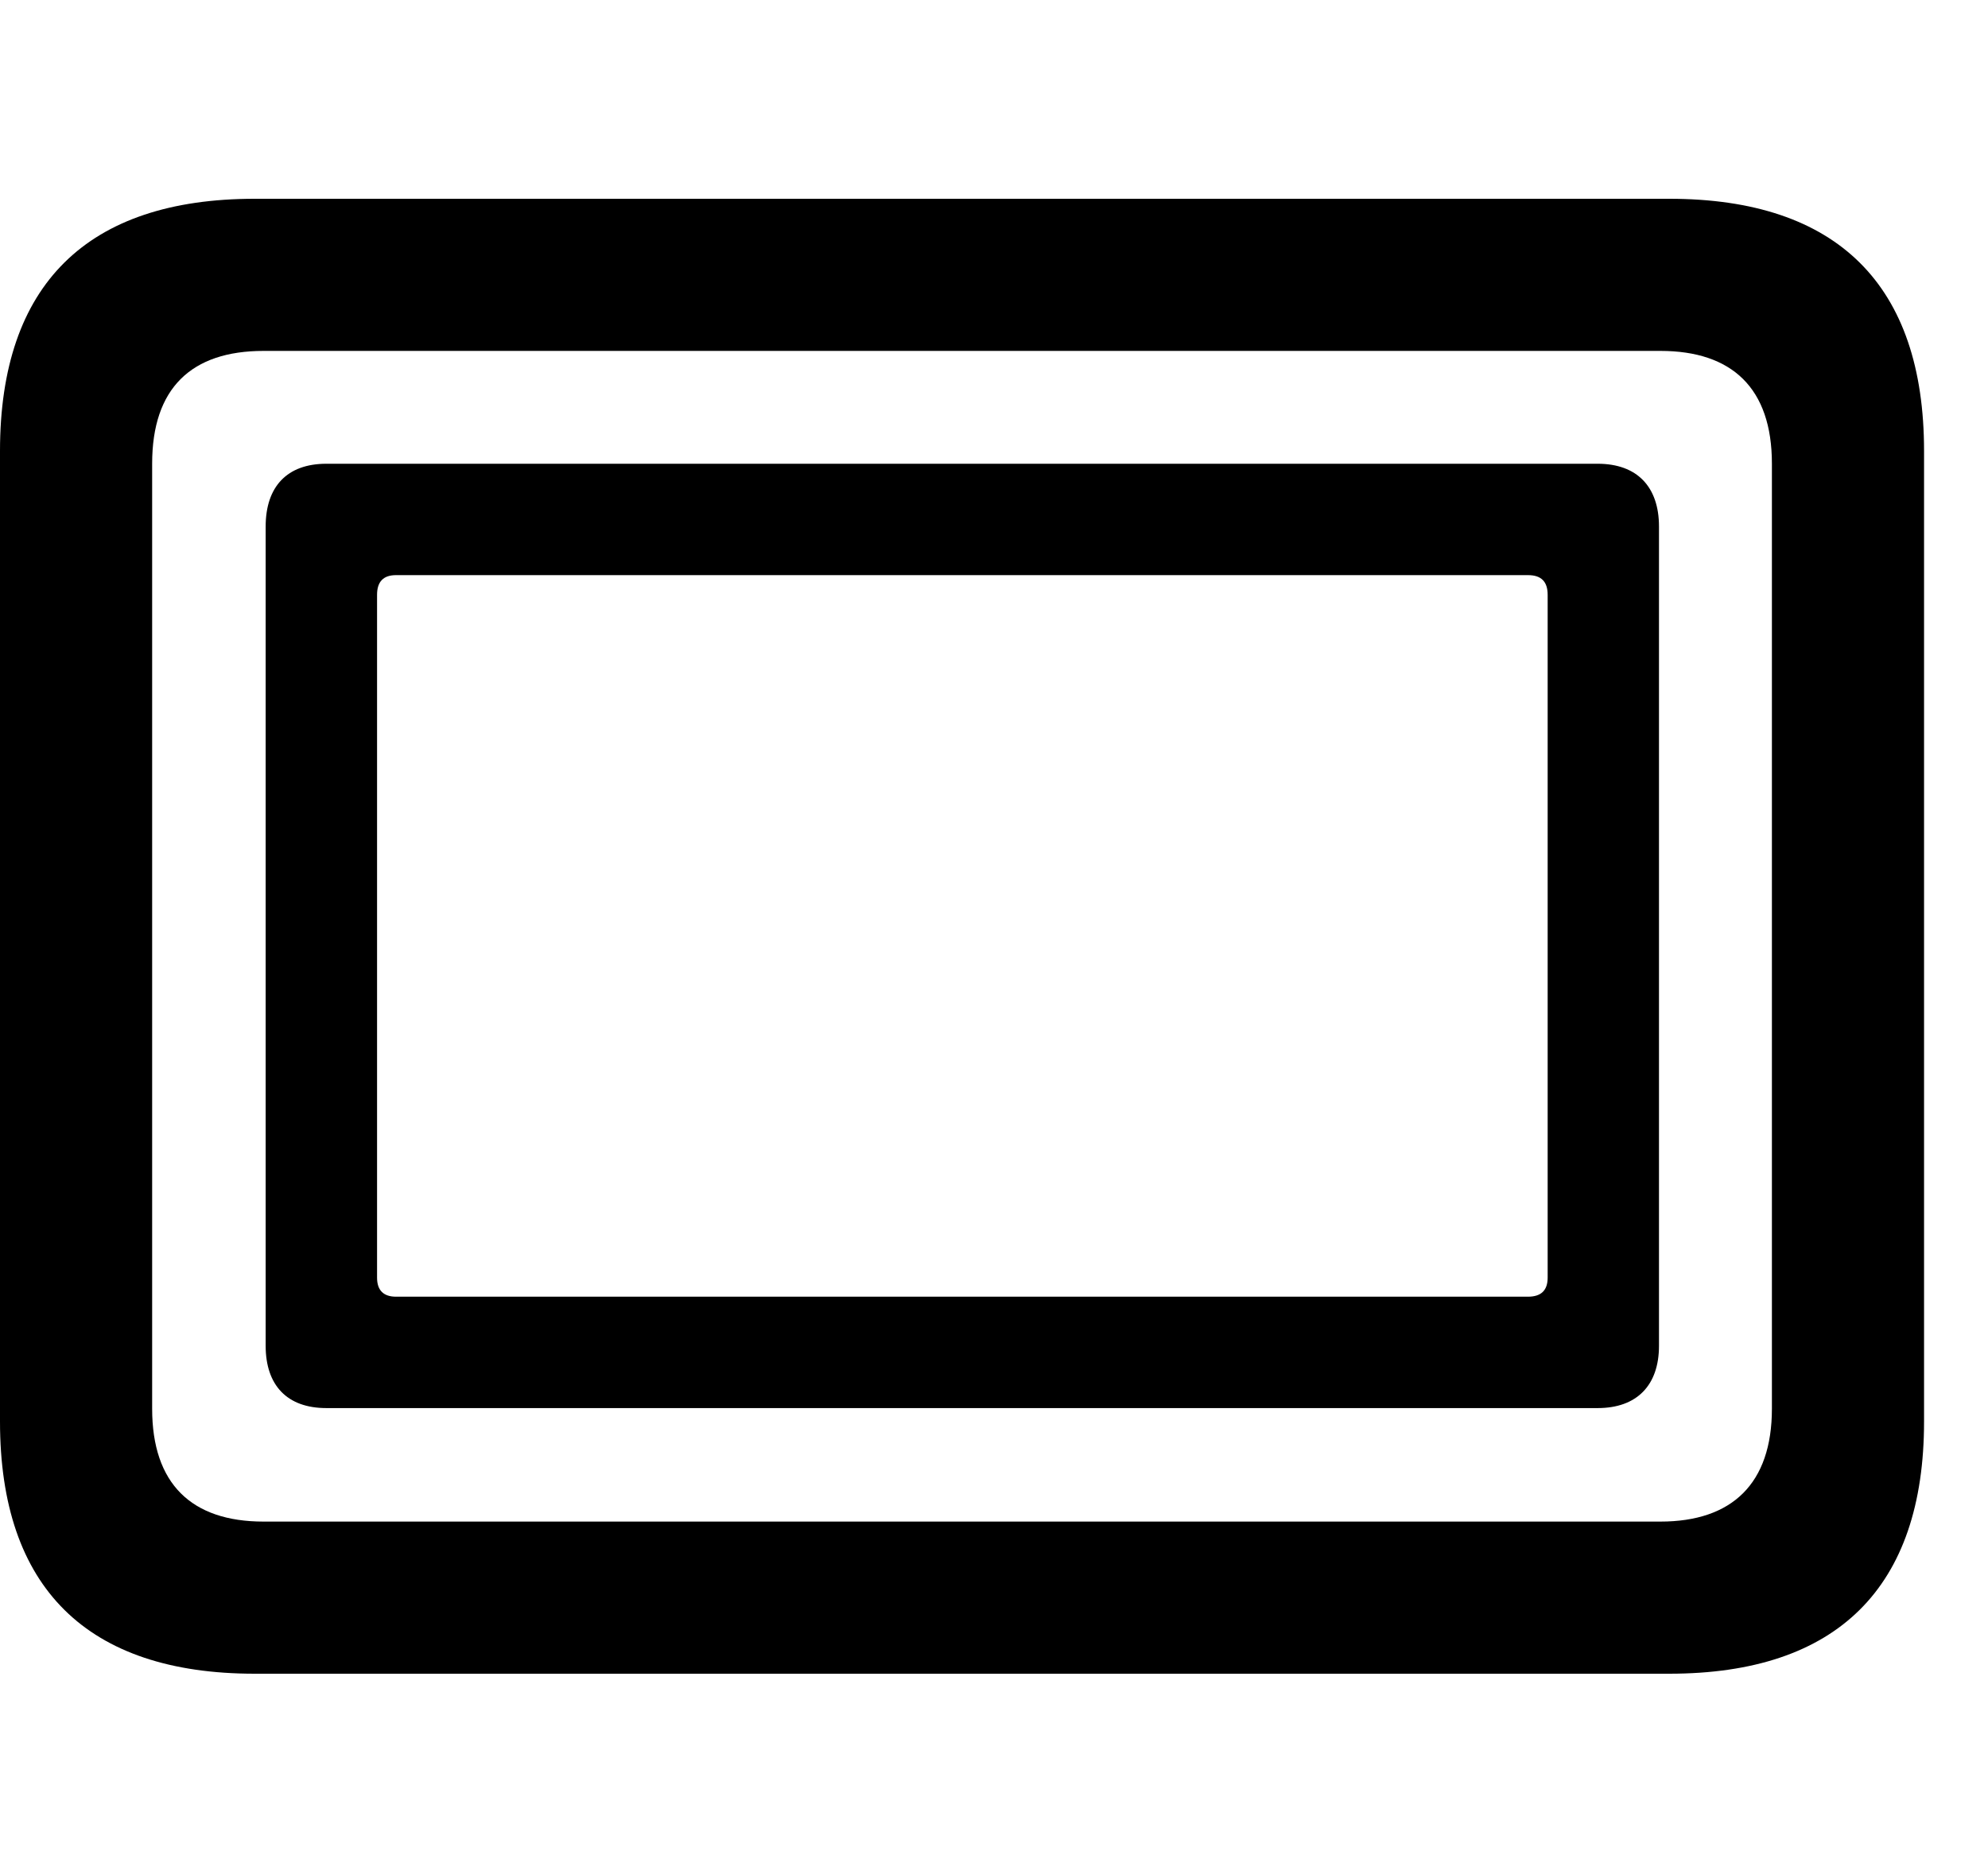 <svg width="30" height="28" viewBox="0 0 30 28" fill="none" xmlns="http://www.w3.org/2000/svg">
<path d="M3.844 25.26H25.19C27.729 25.26 29.035 23.955 29.035 21.454V6.806C29.035 4.303 27.729 3 25.19 3H3.844C1.315 3 0 4.294 0 6.806V21.454C0 23.964 1.315 25.26 3.844 25.26ZM3.977 22.964C2.888 22.964 2.296 22.392 2.296 21.261V6.997C2.296 5.858 2.888 5.296 3.977 5.296H25.057C26.137 5.296 26.739 5.858 26.739 6.997V21.261C26.739 22.392 26.137 22.964 25.057 22.964H3.977Z" fill="black"/>
<path d="M4.925 21.251H24.11C24.702 21.251 25.035 20.907 25.035 20.311V7.947C25.035 7.344 24.702 6.999 24.11 6.999H4.925C4.332 6.999 4.009 7.344 4.009 7.947V20.311C4.009 20.907 4.332 21.251 4.925 21.251ZM5.976 19.57C5.787 19.57 5.69 19.473 5.69 19.283V8.977C5.69 8.777 5.787 8.68 5.976 8.68H23.058C23.258 8.68 23.355 8.777 23.355 8.977V19.283C23.355 19.473 23.258 19.57 23.058 19.57H5.976Z" fill="black"/>
</svg>
